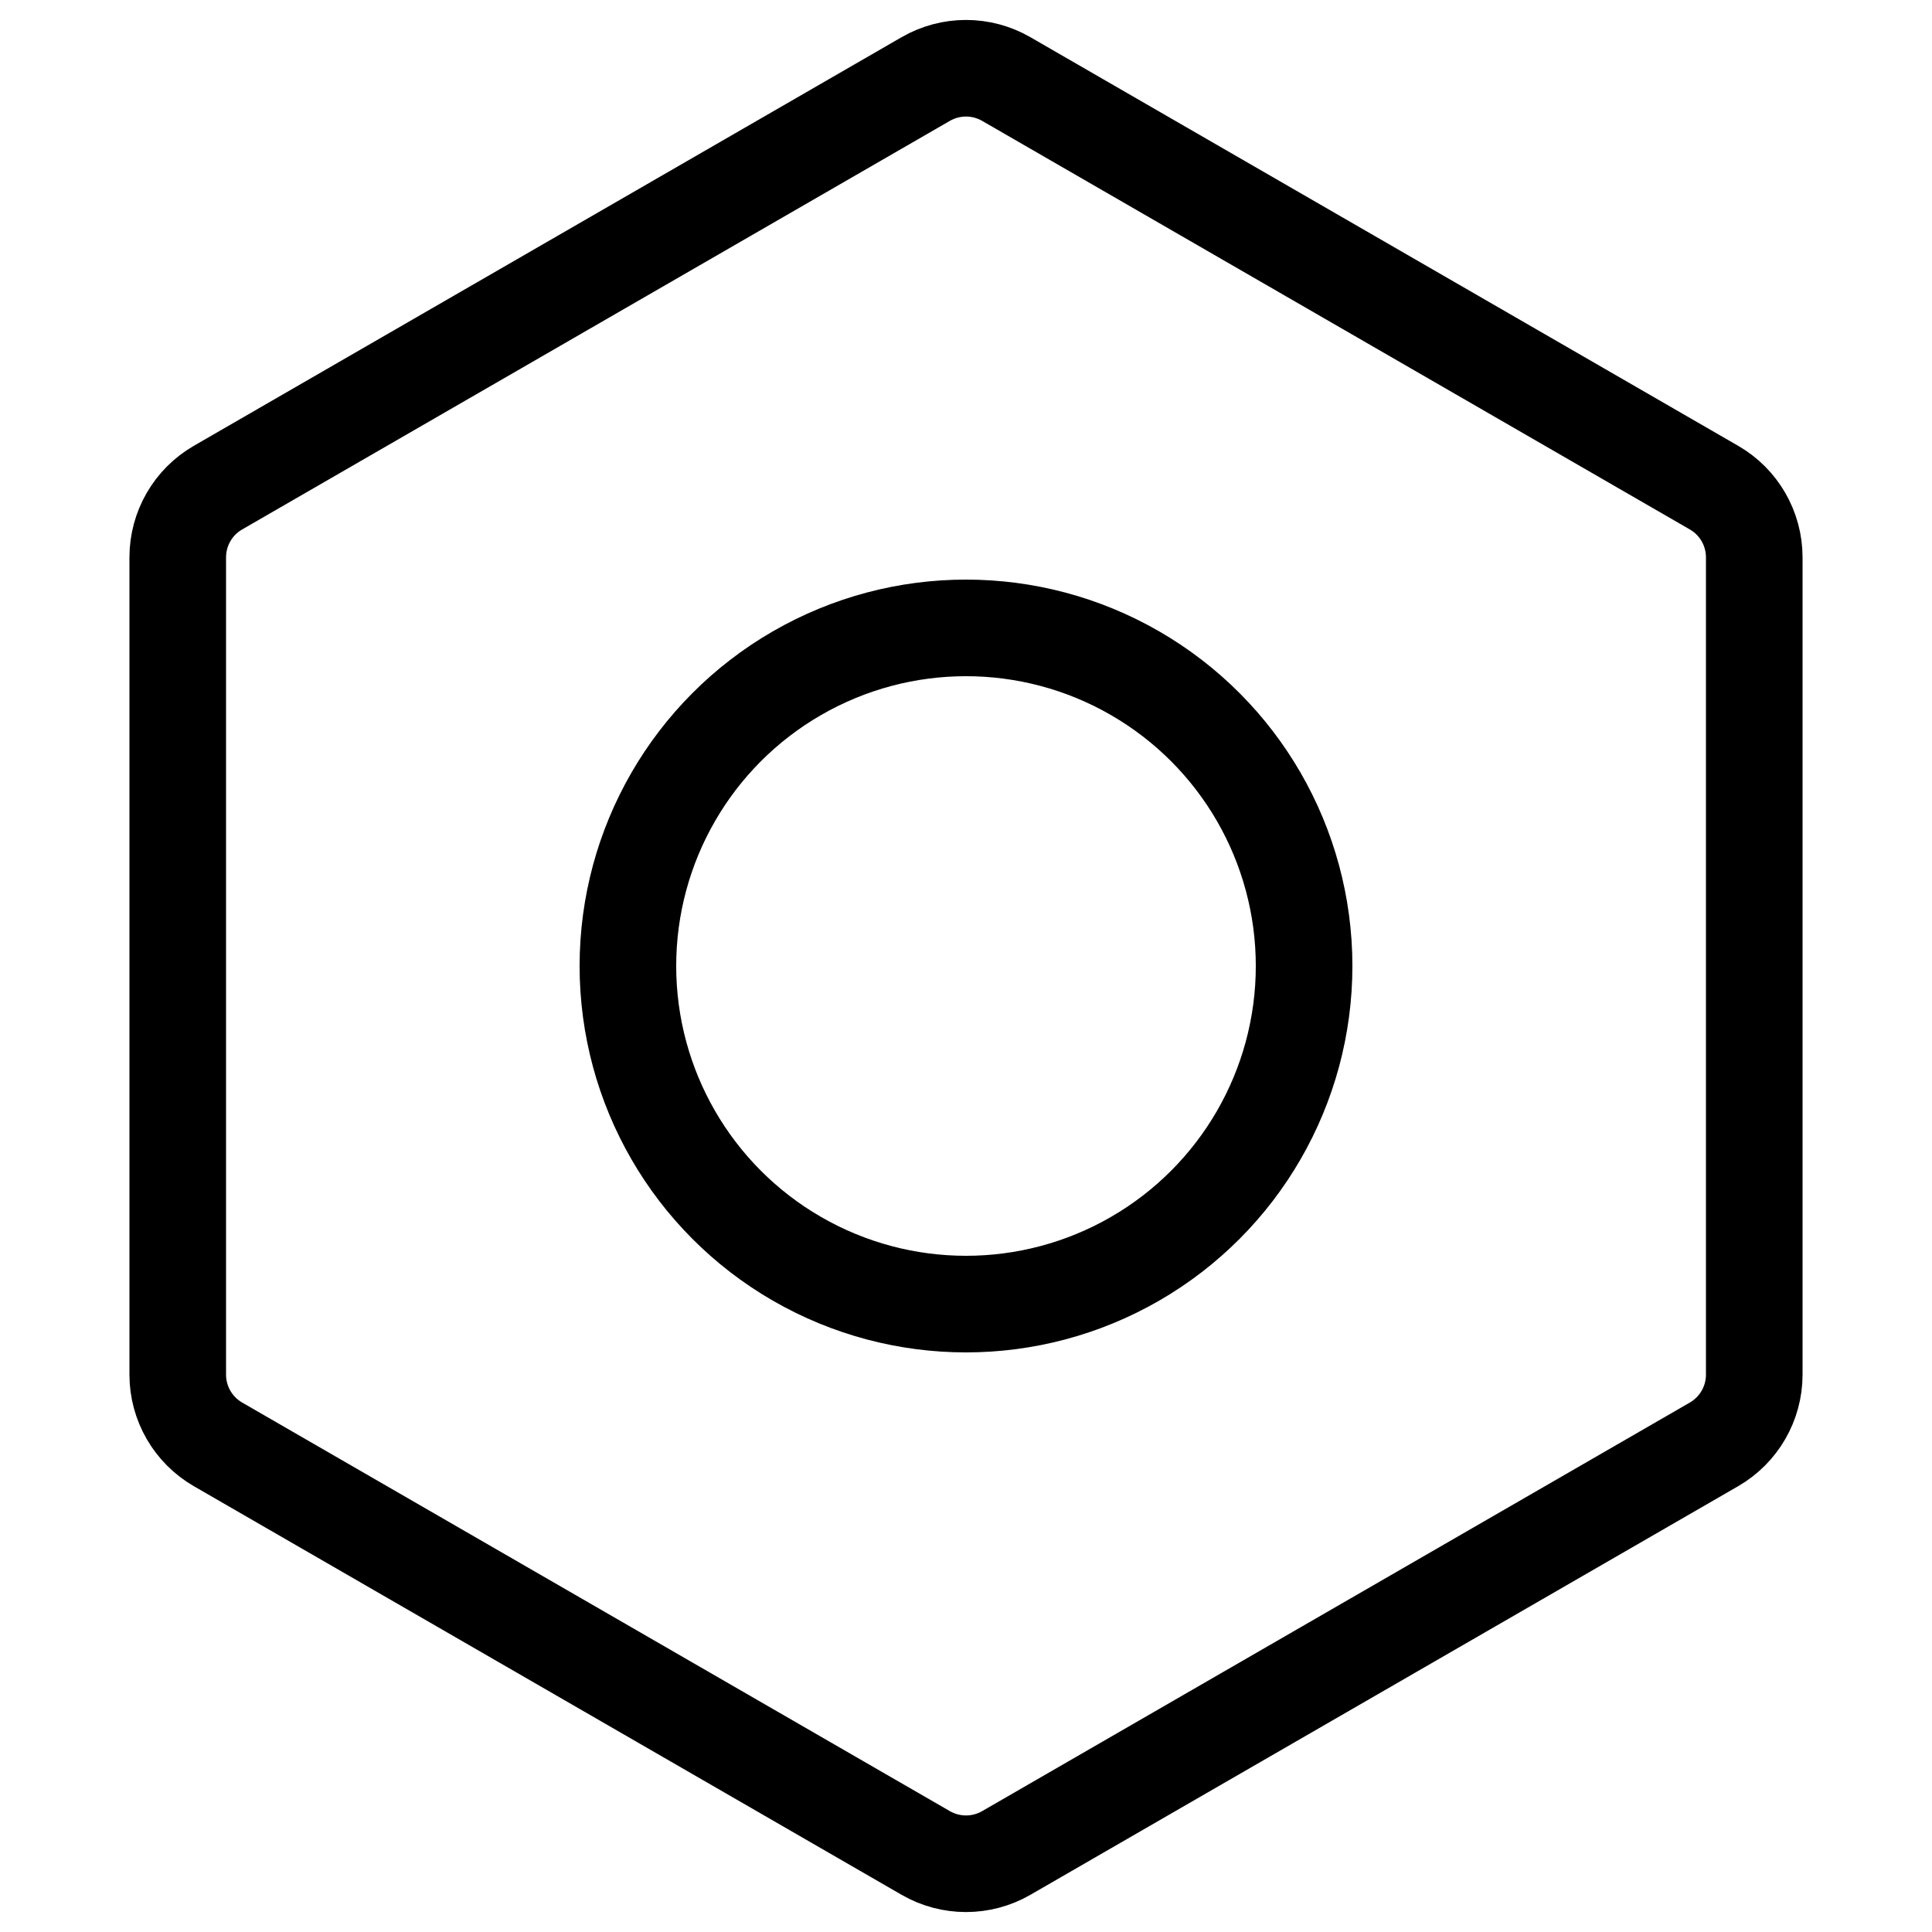 <svg width="30" height="30" viewBox="0 0 30 30" fill="none" xmlns="http://www.w3.org/2000/svg">
<path d="M15.625 1.227L26.615 7.572C27.002 7.795 27.24 8.208 27.24 8.655V21.345C27.24 21.792 27.002 22.204 26.615 22.428L15.625 28.773C15.238 28.996 14.762 28.996 14.375 28.773L3.385 22.428C2.998 22.204 2.76 21.792 2.76 21.345V8.655C2.76 8.208 2.998 7.795 3.385 7.572L14.375 1.227C14.762 1.004 15.238 1.004 15.625 1.227Z" stroke="black" stroke-width="1.5"/>
<circle cx="15" cy="15" r="5.25" stroke="black" stroke-width="1.5"/>
</svg>

